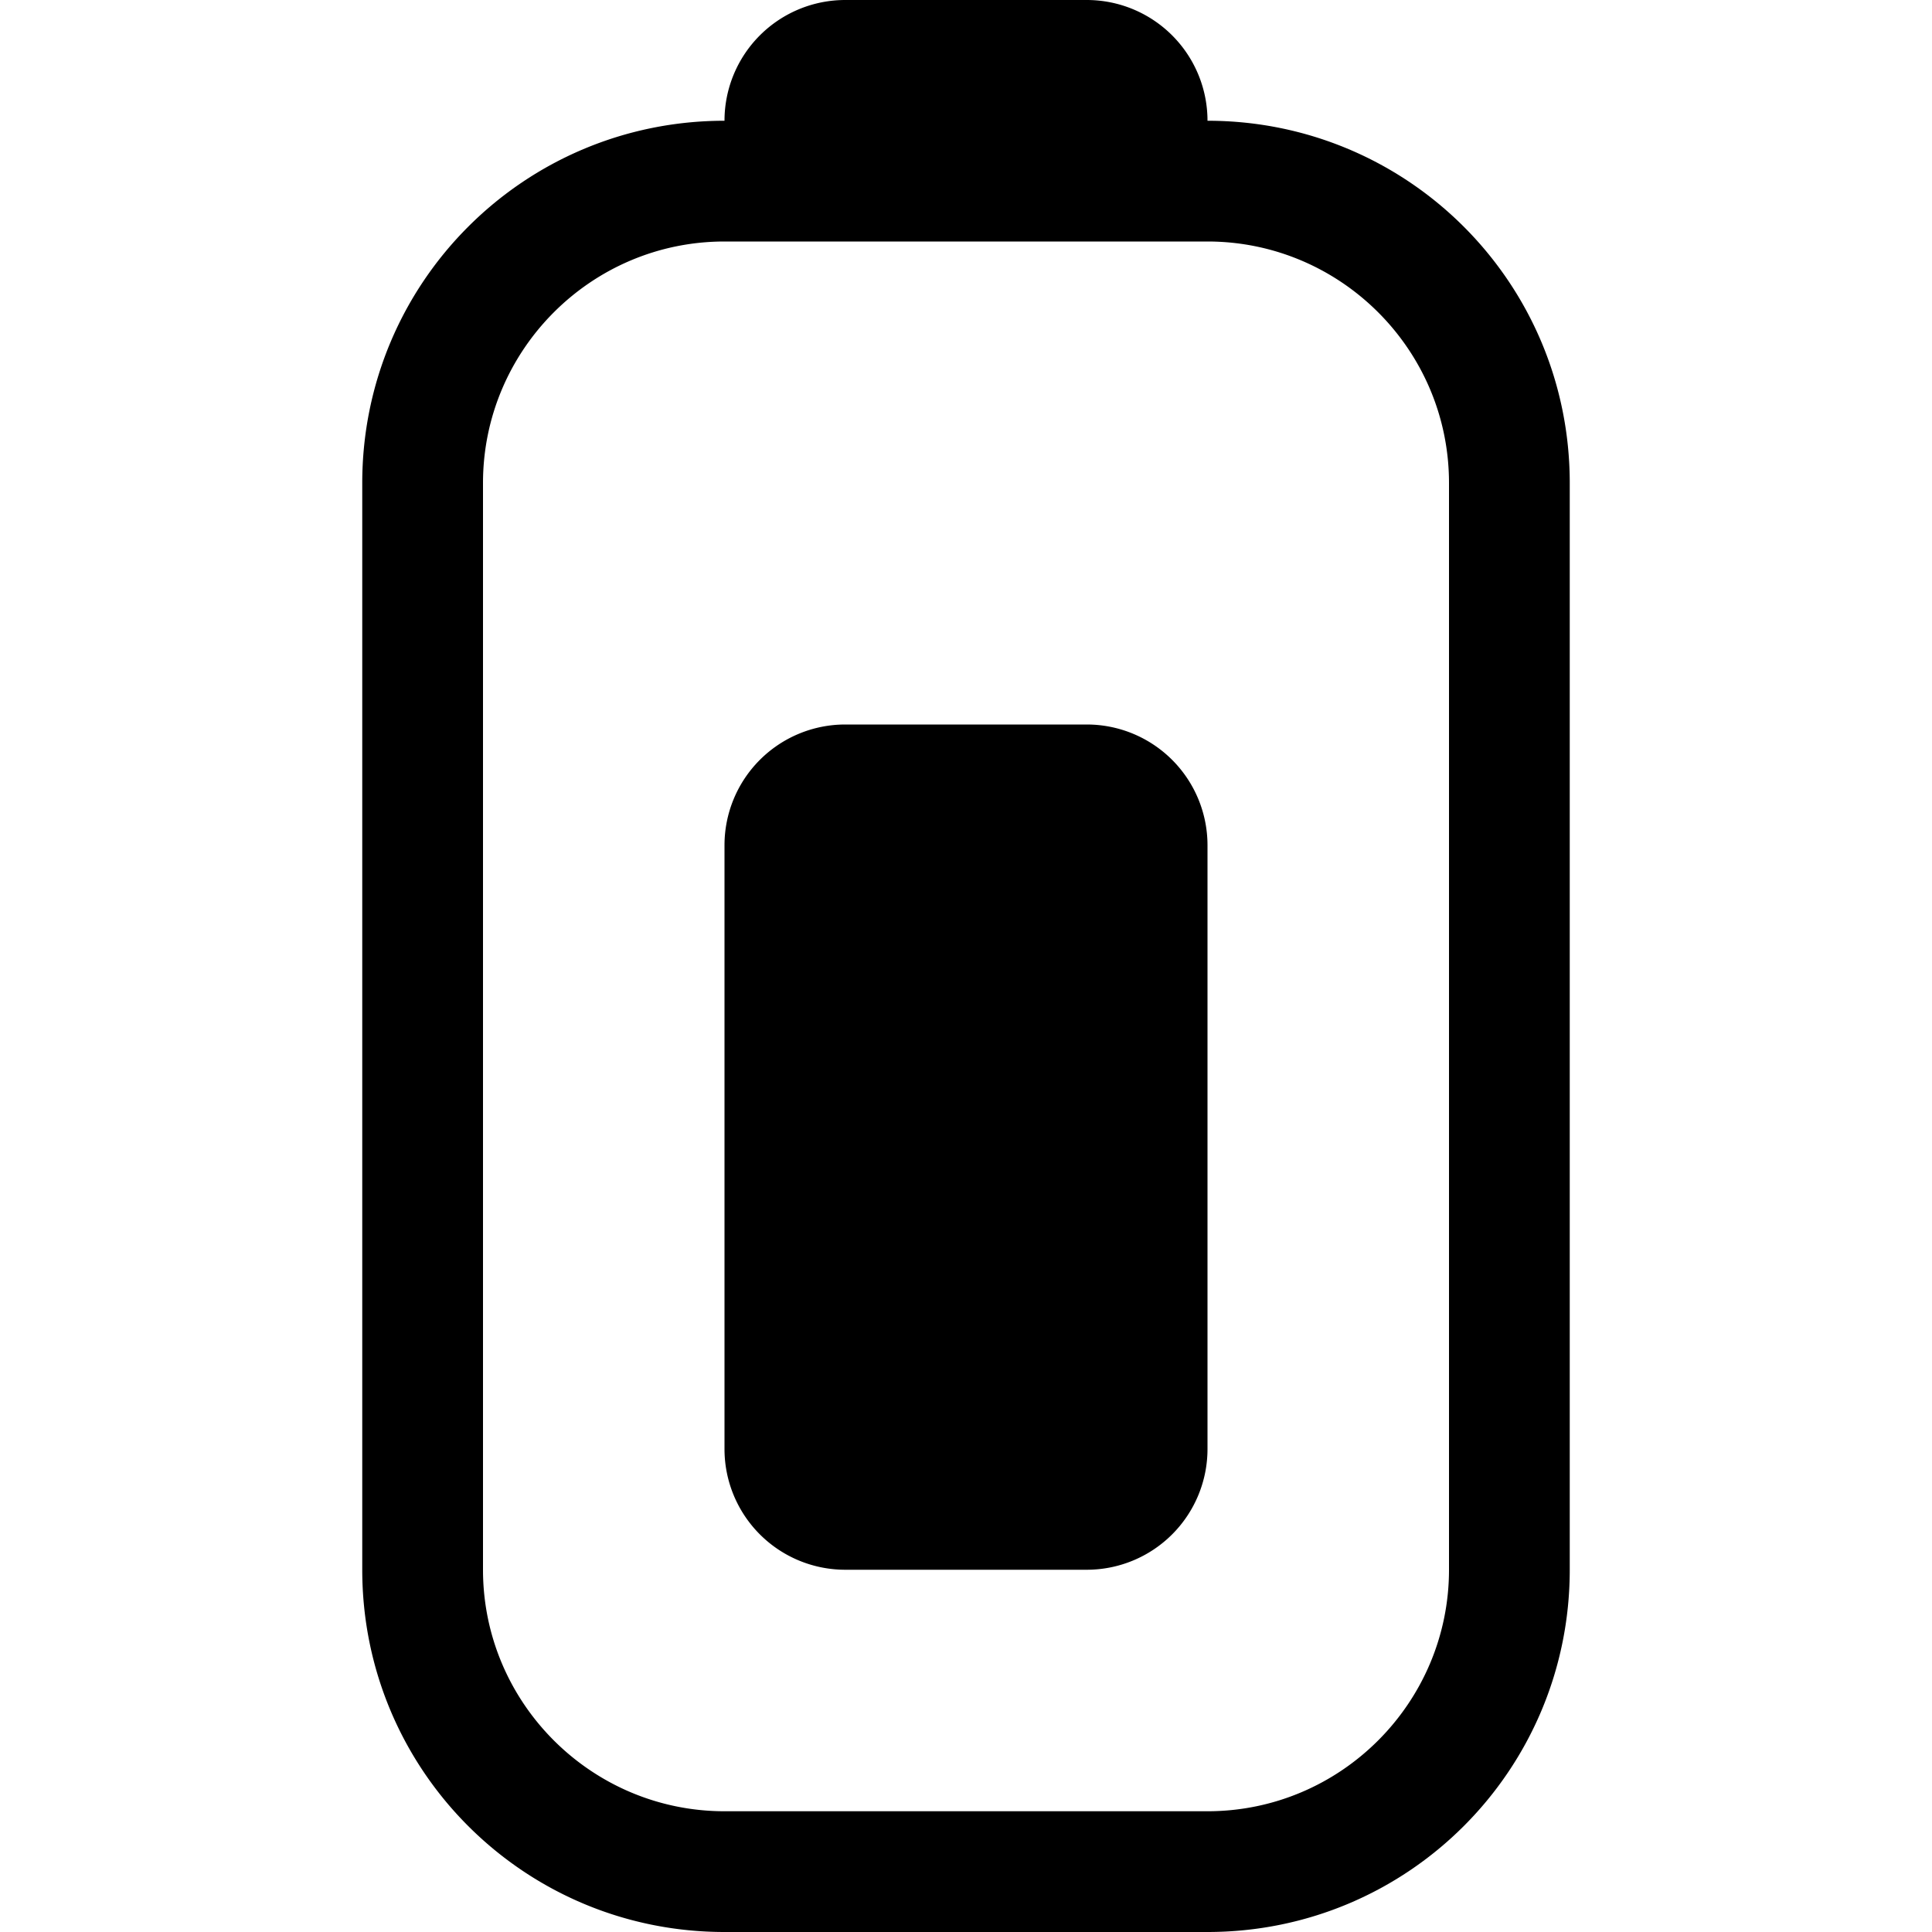 <svg xmlns="http://www.w3.org/2000/svg" width="3em" height="3em" viewBox="0 0 16 16"><path fill="currentColor" d="M6 7a1 1 0 0 1 1-1h2a1 1 0 0 1 1 1v5a1 1 0 0 1-1 1H7a1 1 0 0 1-1-1z"/><path fill="currentColor" fill-rule="evenodd" d="M6 1a1 1 0 0 1 1-1h2a1 1 0 0 1 1 1c1.66 0 3 1.34 3 3v9c0 1.66-1.34 3-3 3H6c-1.66 0-3-1.34-3-3V4c0-1.66 1.34-3 3-3M4 4c0-1.1.895-2 2-2h4c1.1 0 2 .895 2 2v9c0 1.1-.895 2-2 2H6c-1.1 0-2-.895-2-2z" clip-rule="evenodd"/></svg>